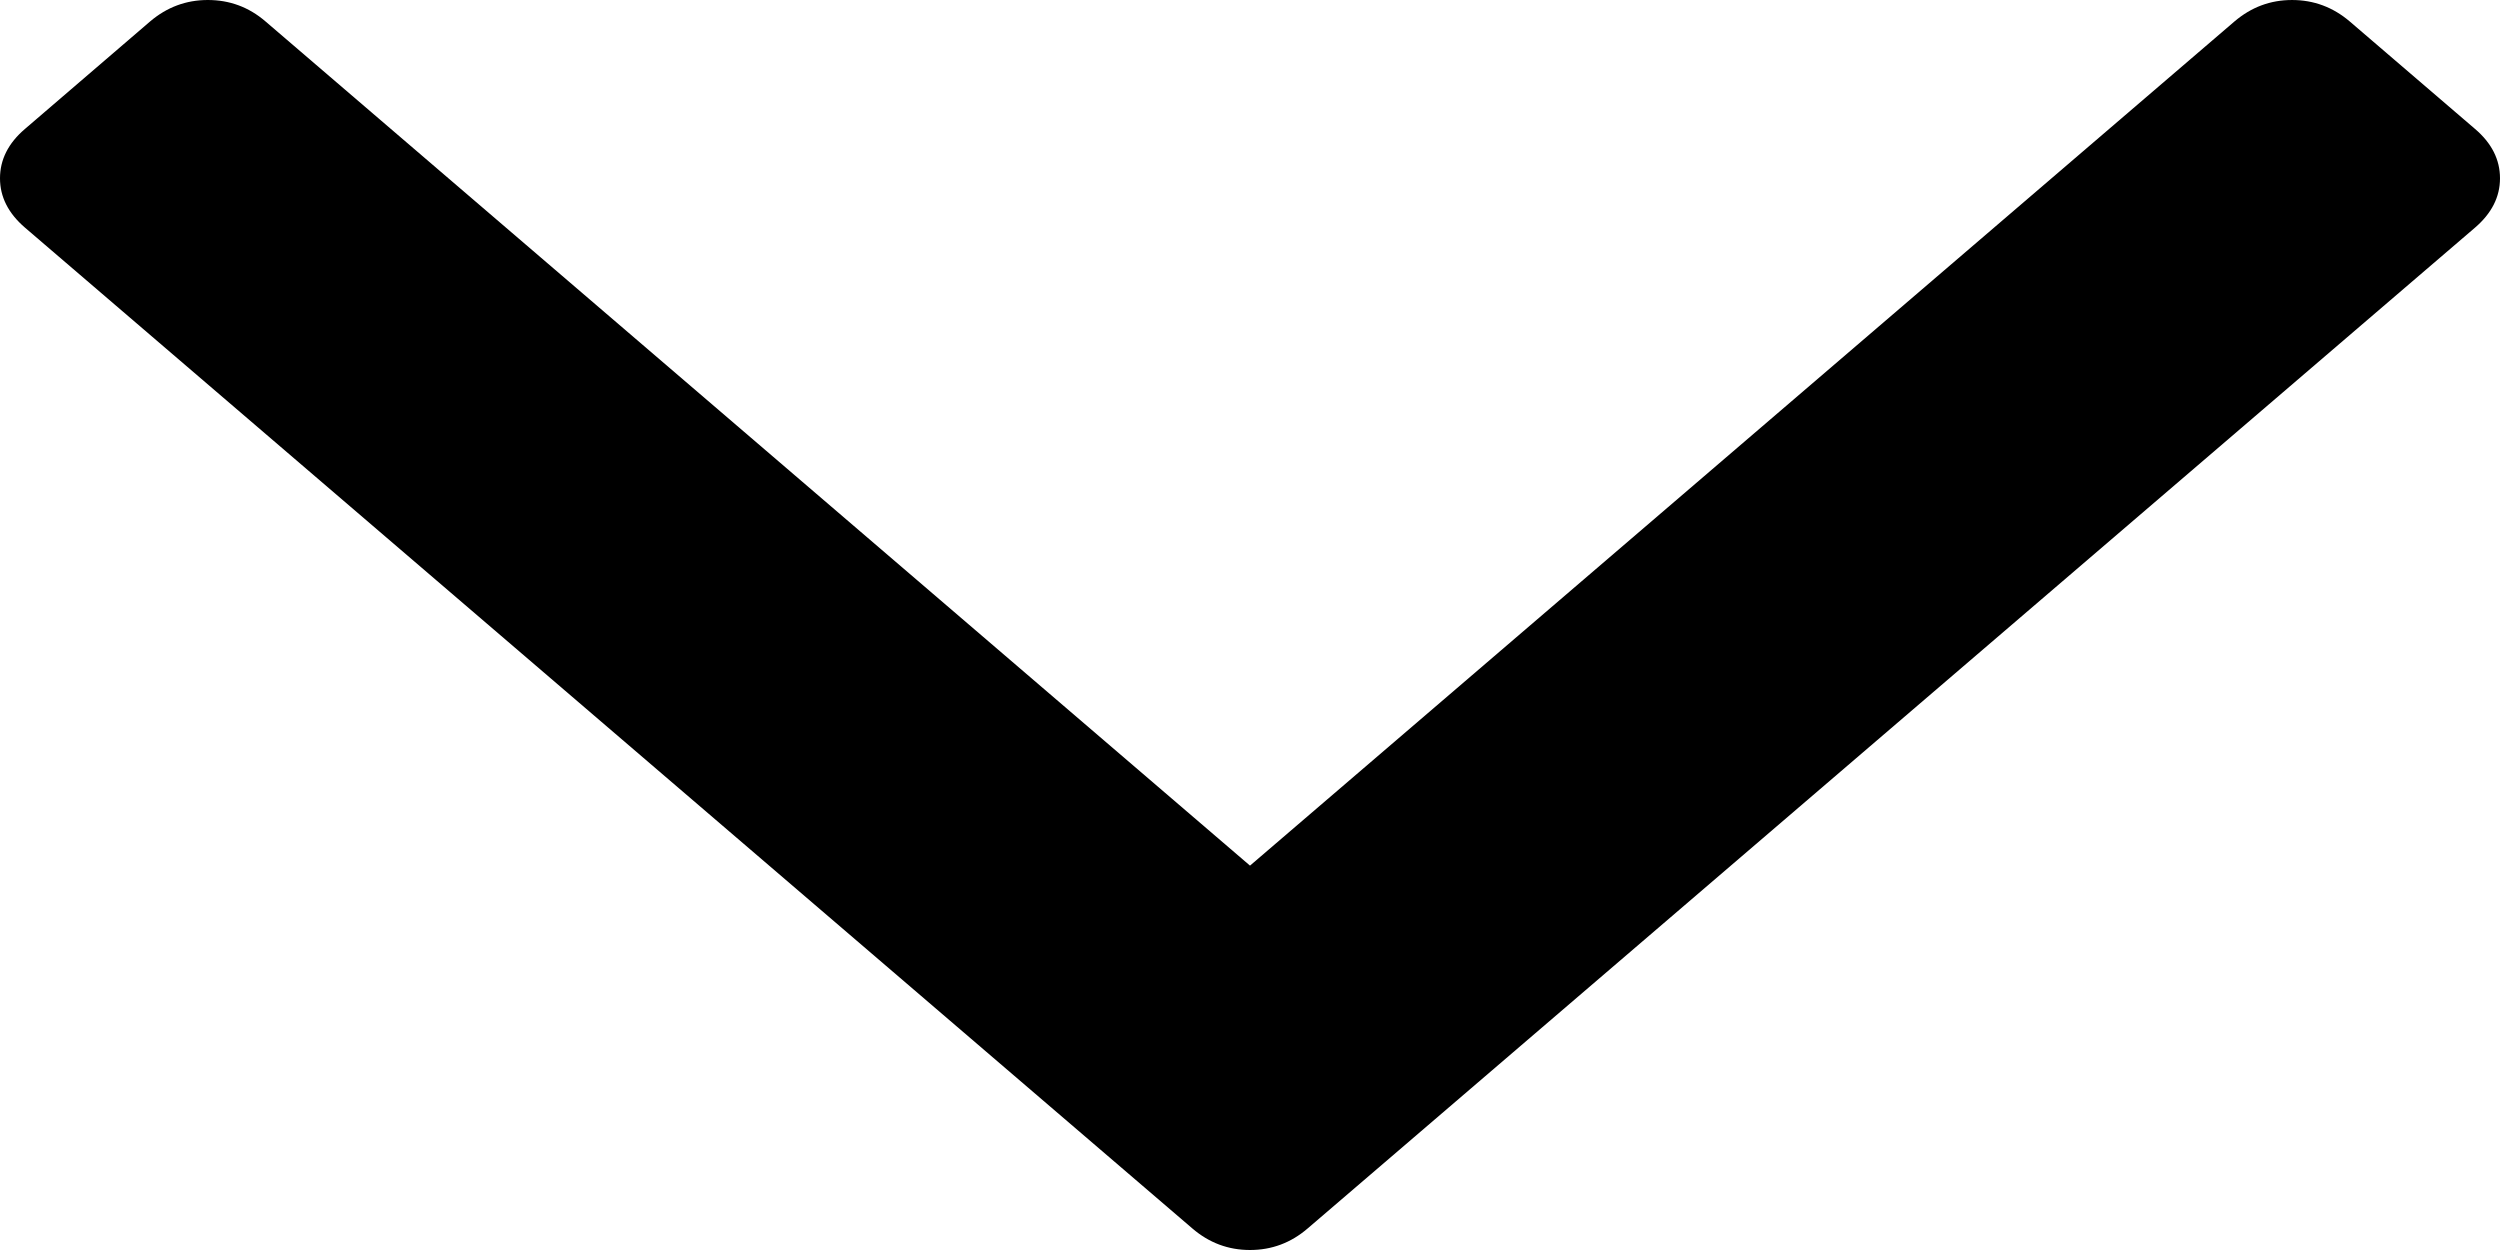 <svg width="16" height="8" viewBox="0 0 16 8" xmlns="http://www.w3.org/2000/svg">
<path d="M0.16 1.457L7.631 7.862C7.738 7.954 7.861 8 8 8C8.139 8 8.262 7.954 8.369 7.862L15.84 1.457C15.947 1.365 16 1.26 16 1.141C16 1.022 15.947 0.916 15.84 0.825L15.038 0.137C14.931 0.046 14.808 4.76837e-05 14.669 4.76837e-05C14.53 4.76837e-05 14.408 0.046 14.301 0.137L8 5.54L1.699 0.137C1.592 0.045 1.469 0 1.33 0C1.191 0 1.068 0.046 0.961 0.137L0.16 0.825C0.053 0.916 0 1.022 0 1.141C-5.53131e-05 1.26 0.053 1.365 0.16 1.457Z"/>
</svg>
